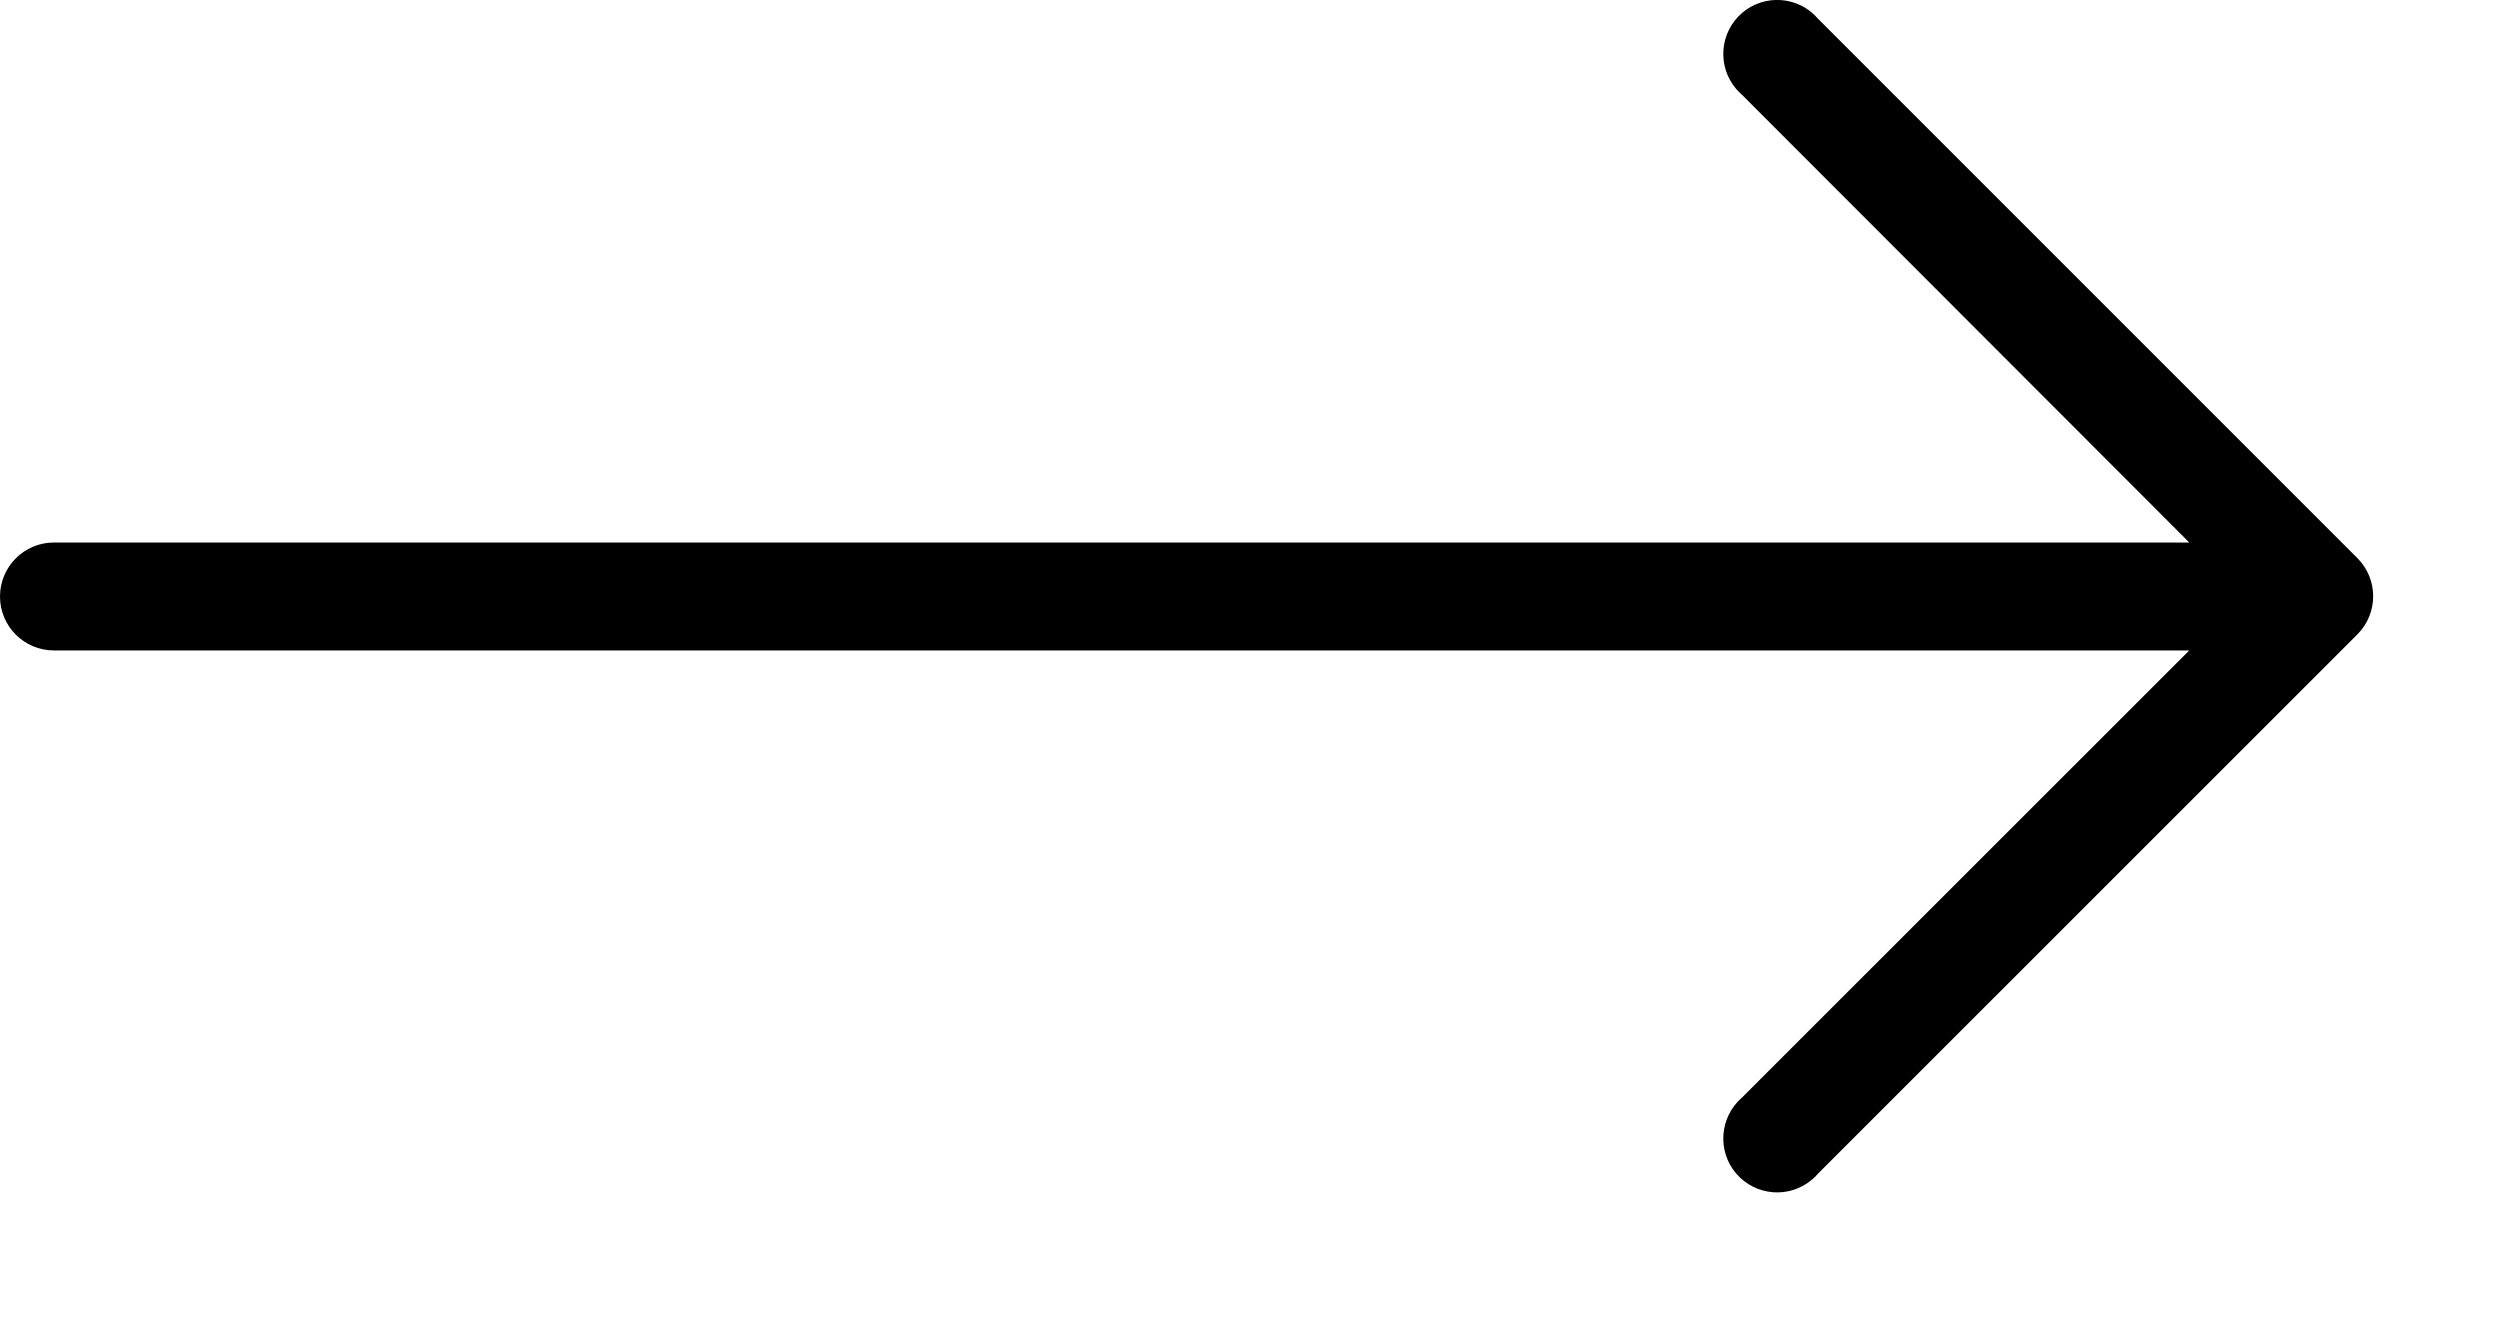 <svg width="17" height="9" viewBox="0 0 17 9" fill="none" xmlns="http://www.w3.org/2000/svg">
<path d="M16.031 3.796L12.363 0.128C12.232 -0.026 12 -0.044 11.846 0.088C11.693 0.22 11.675 0.451 11.806 0.605C11.819 0.62 11.832 0.633 11.846 0.645L14.887 3.689H0.367C0.164 3.689 0 3.854 0 4.056C0 4.259 0.164 4.423 0.367 4.423H14.887L11.846 7.463C11.693 7.595 11.675 7.827 11.806 7.98C11.938 8.134 12.17 8.152 12.323 8.02C12.338 8.008 12.351 7.995 12.363 7.98L16.031 4.313C16.173 4.17 16.173 3.939 16.031 3.796Z" fill="black"/>
</svg>
